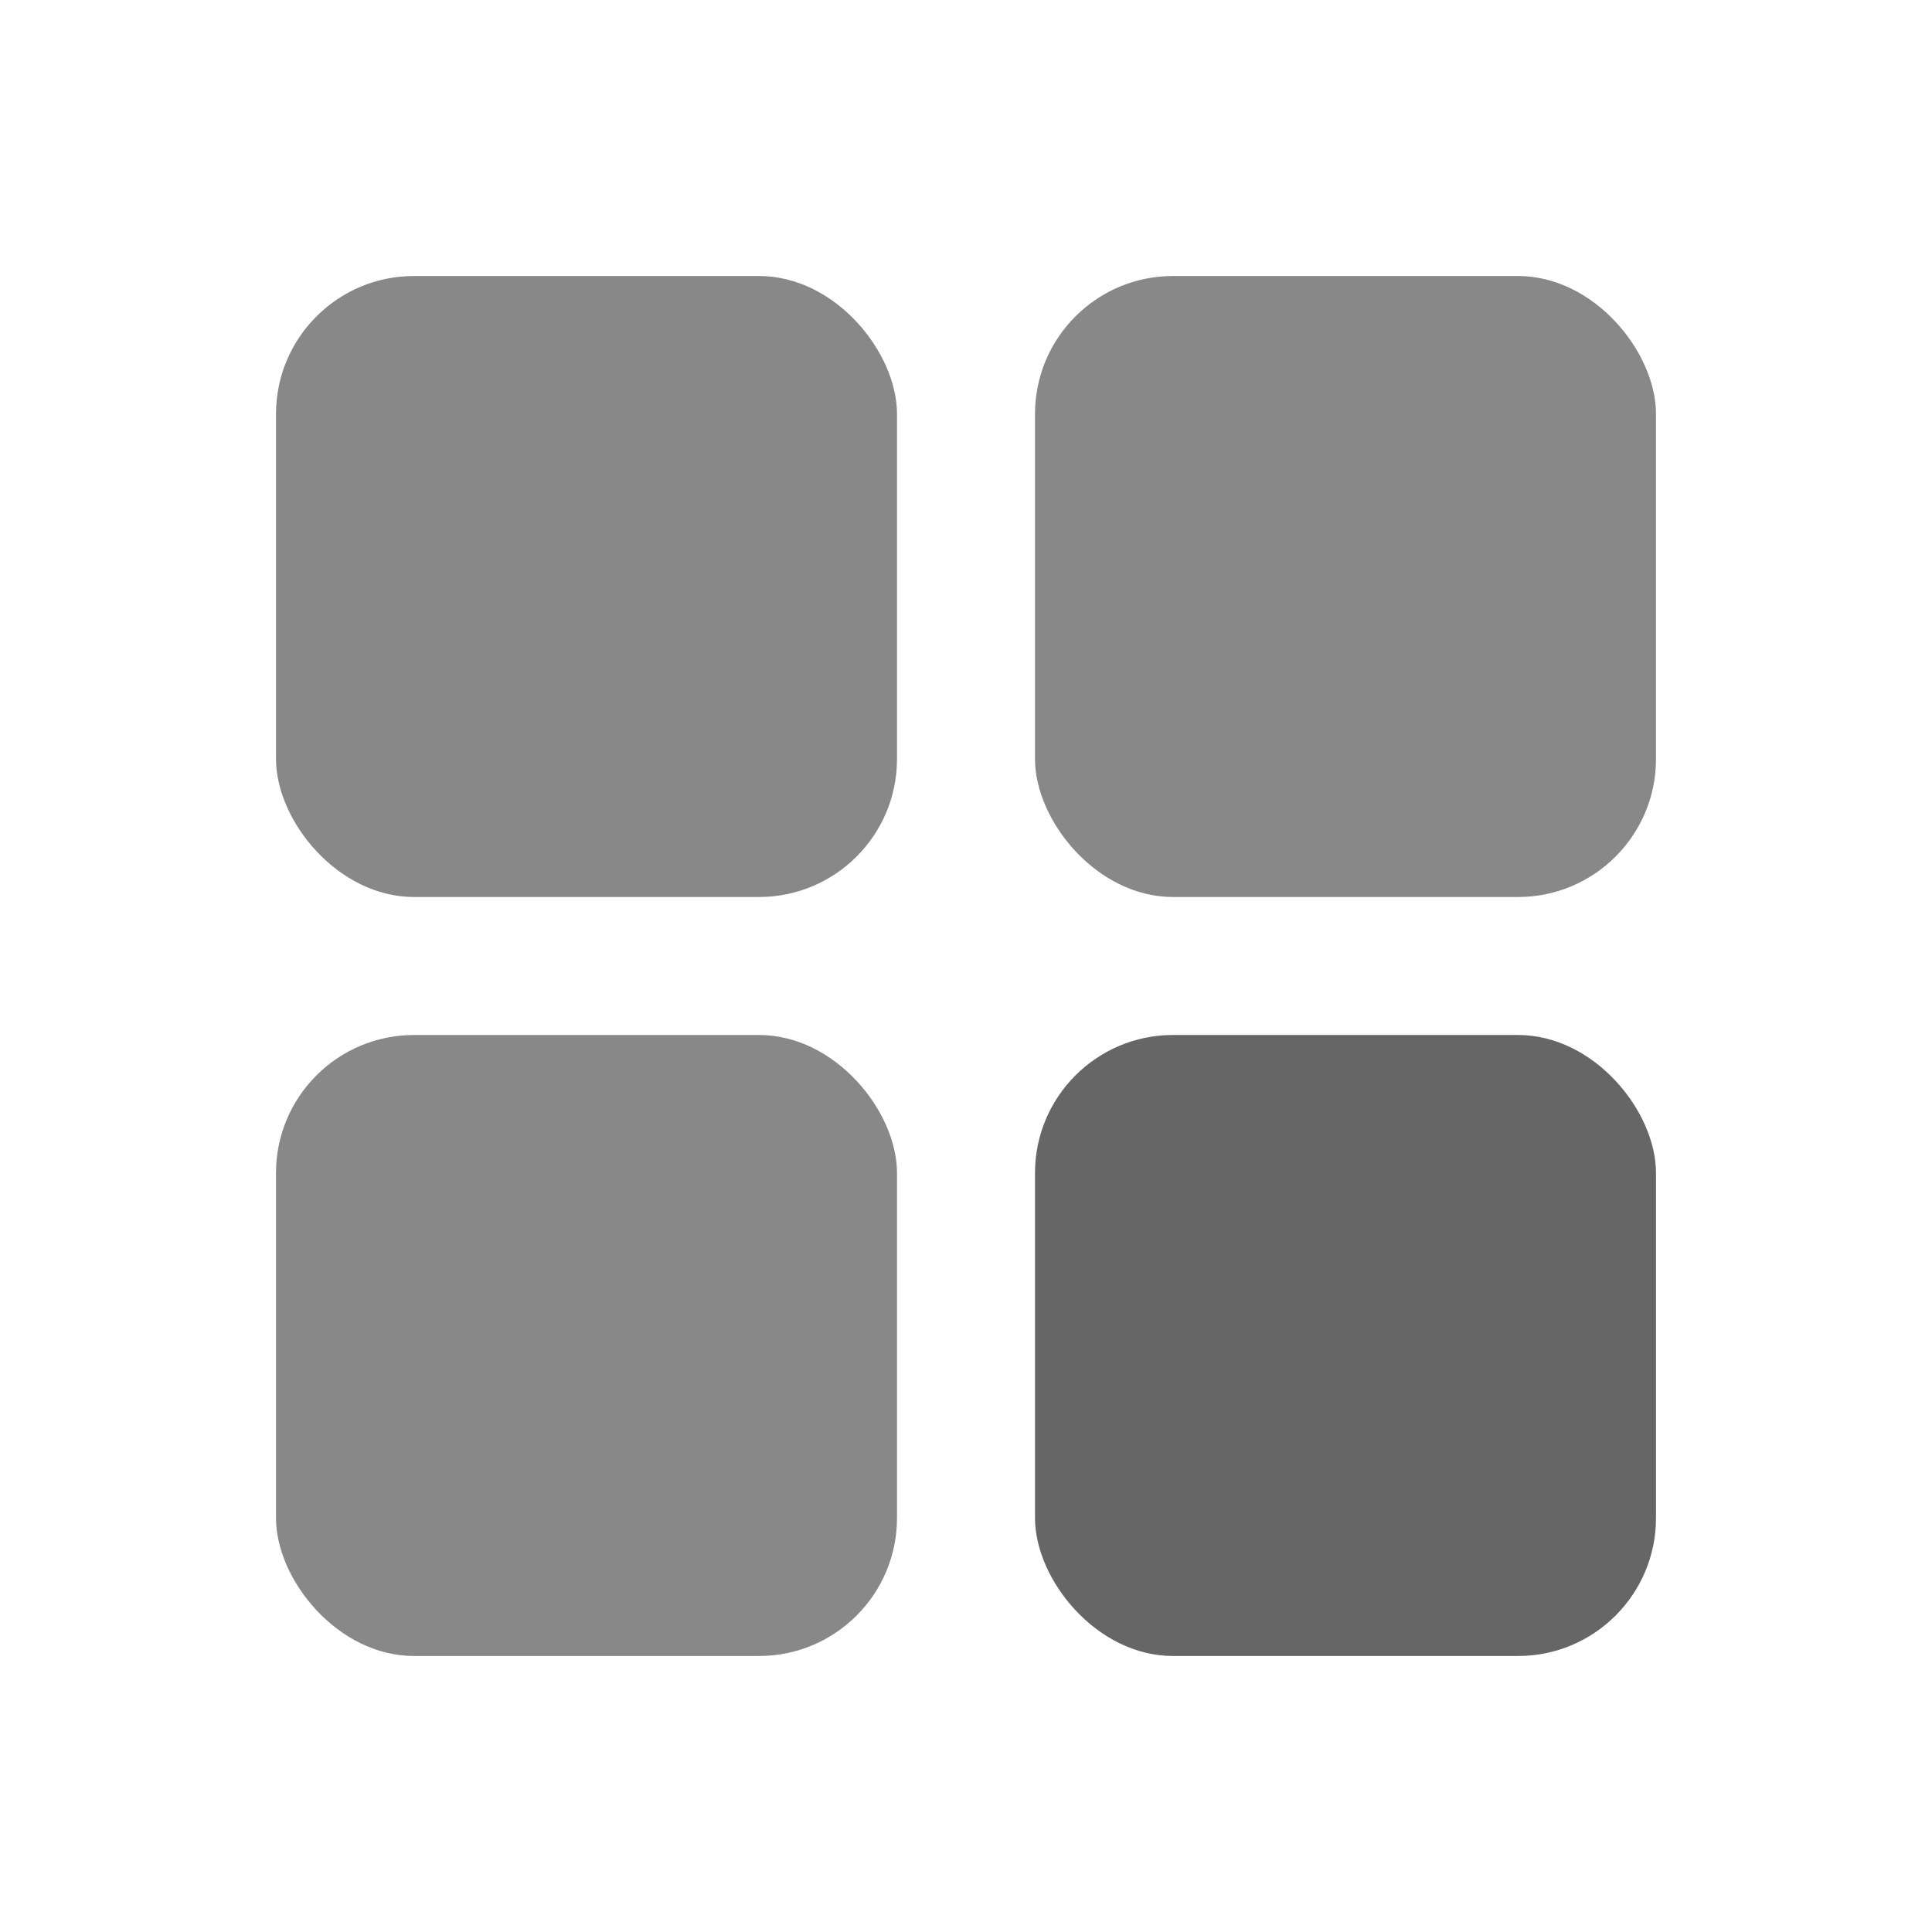 <svg xmlns="http://www.w3.org/2000/svg" width="28" height="28" viewBox="0 0 28 28">
    <g transform="translate(-310 -122)">
        <path data-name="사각형 18201" transform="translate(310 122)" style="fill:none" d="M0 0h28v28H0z"/>
        <rect data-name="사각형 18202" width="9" height="9" rx="2" transform="translate(314 126)" style="fill:#888"/>
        <rect data-name="사각형 18203" width="9" height="9" rx="2" transform="translate(325 126)" style="fill:#888"/>
        <rect data-name="사각형 18204" width="9" height="9" rx="2" transform="translate(314 137)" style="fill:#888"/>
        <rect data-name="사각형 18205" width="9" height="9" rx="2" transform="translate(325 137)" style="fill:#666"/>
    </g>
</svg>
